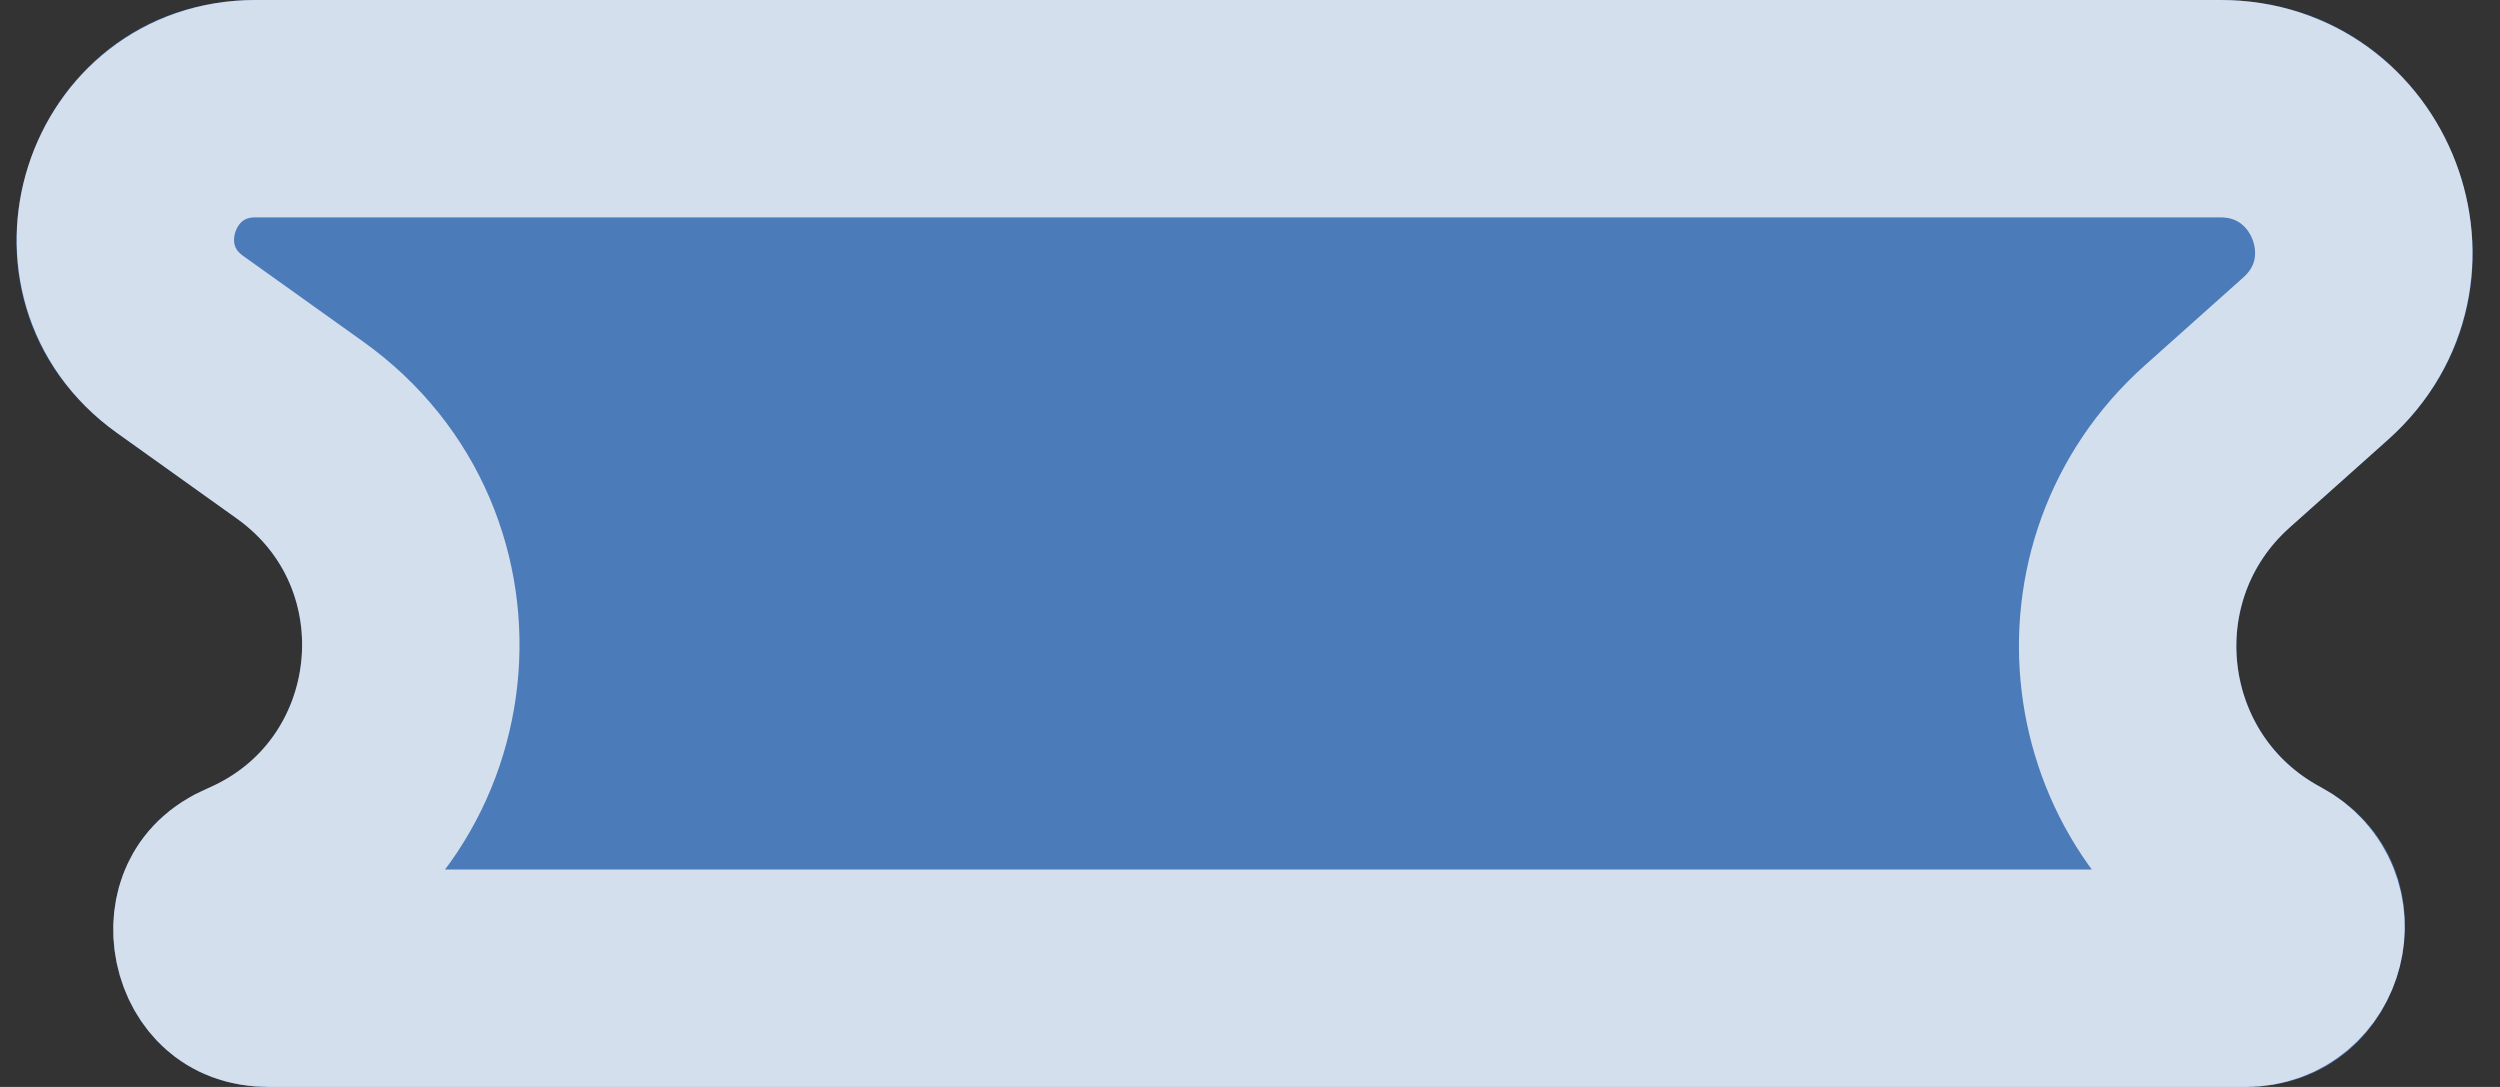 <?xml version="1.0" encoding="UTF-8" standalone="no"?><svg width='46' height='20' viewBox='0 0 46 20' fill='none' xmlns='http://www.w3.org/2000/svg'>
<rect x="0" y="0" width="46" height="20" fill="#333333" stroke="none"/>
<path d='M2.15 7.964C-1.326 5.481 0.431 0 4.703 0H22.5H40.855C45.11 0 47.115 5.255 43.941 8.088L42.129 9.707C40.609 11.063 40.901 13.518 42.697 14.481C45.387 15.921 44.363 20 41.312 20H4.951C1.837 20 0.961 15.731 3.823 14.505C5.875 13.625 6.176 10.84 4.359 9.542L2.15 7.964Z' fill='#4C7BBA'/>
<path d='M3.313 6.337C1.42 4.985 2.376 2 4.703 2H22.5H40.855C43.273 2 44.413 4.986 42.609 6.597L40.797 8.215C38.241 10.497 38.732 14.626 41.753 16.244C42.609 16.702 42.283 18 41.312 18H4.951C4.656 18 4.489 17.909 4.382 17.814C4.257 17.704 4.15 17.529 4.105 17.31C4.06 17.091 4.089 16.888 4.161 16.738C4.222 16.609 4.339 16.459 4.611 16.343C8.096 14.849 8.607 10.119 5.522 7.915L3.313 6.337Z' stroke='white' stroke-opacity='0.76' stroke-width='4'/>
</svg>
